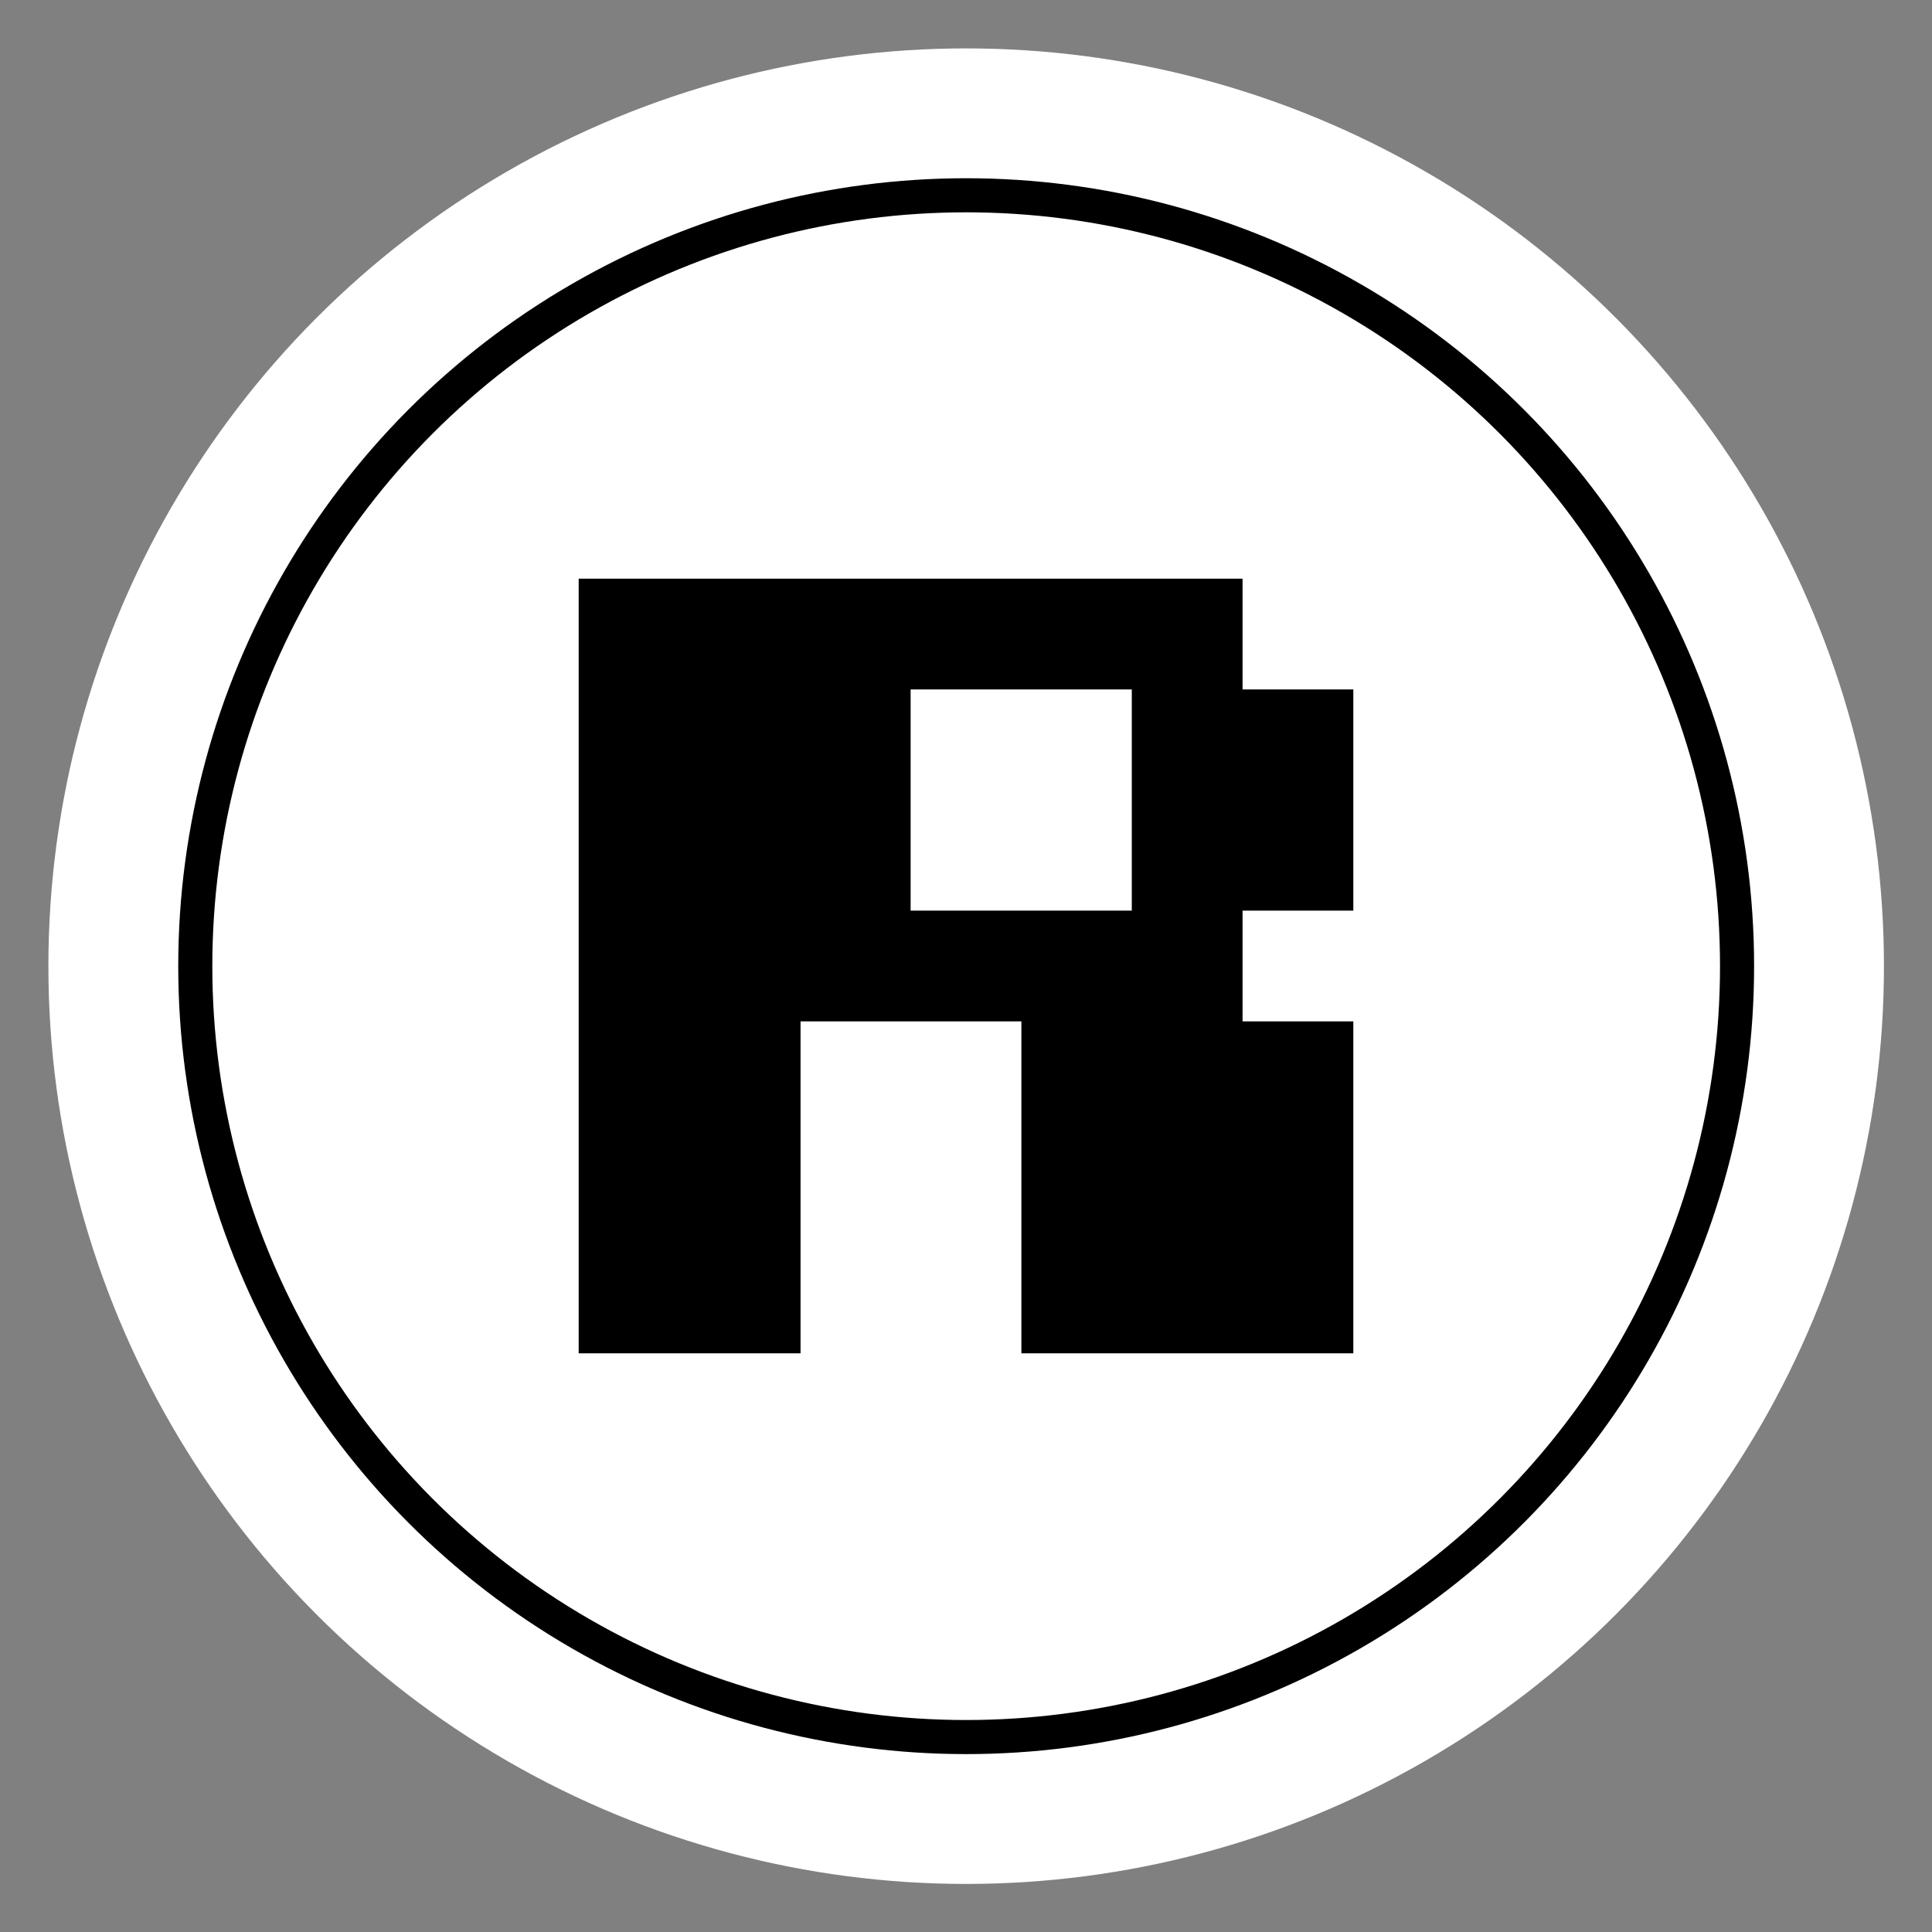 <?xml version="1.0" encoding="UTF-8"?><svg id="Capa_5" xmlns="http://www.w3.org/2000/svg" viewBox="0 0 56.69 56.69"><rect x="0" y="0" width="56.69" height="56.69" fill="#808080" stroke="none"/><defs><style>.cls-1{fill:none;stroke:#000;stroke-miterlimit:10;}.cls-2{fill:#fff;}</style></defs><circle class="cls-2" cx="28.35" cy="28.35" r="26.93"/><circle class="cls-1" cx="28.35" cy="28.35" r="22.62"/><path d="M16.98,39.71v-22.73h19.48v3.25h3.25v6.49h-3.25v3.25h3.25v9.74h-9.74v-9.74h-6.48v9.74h-6.51ZM26.72,20.23v6.49h6.49v-6.49h-6.49Z"/></svg>